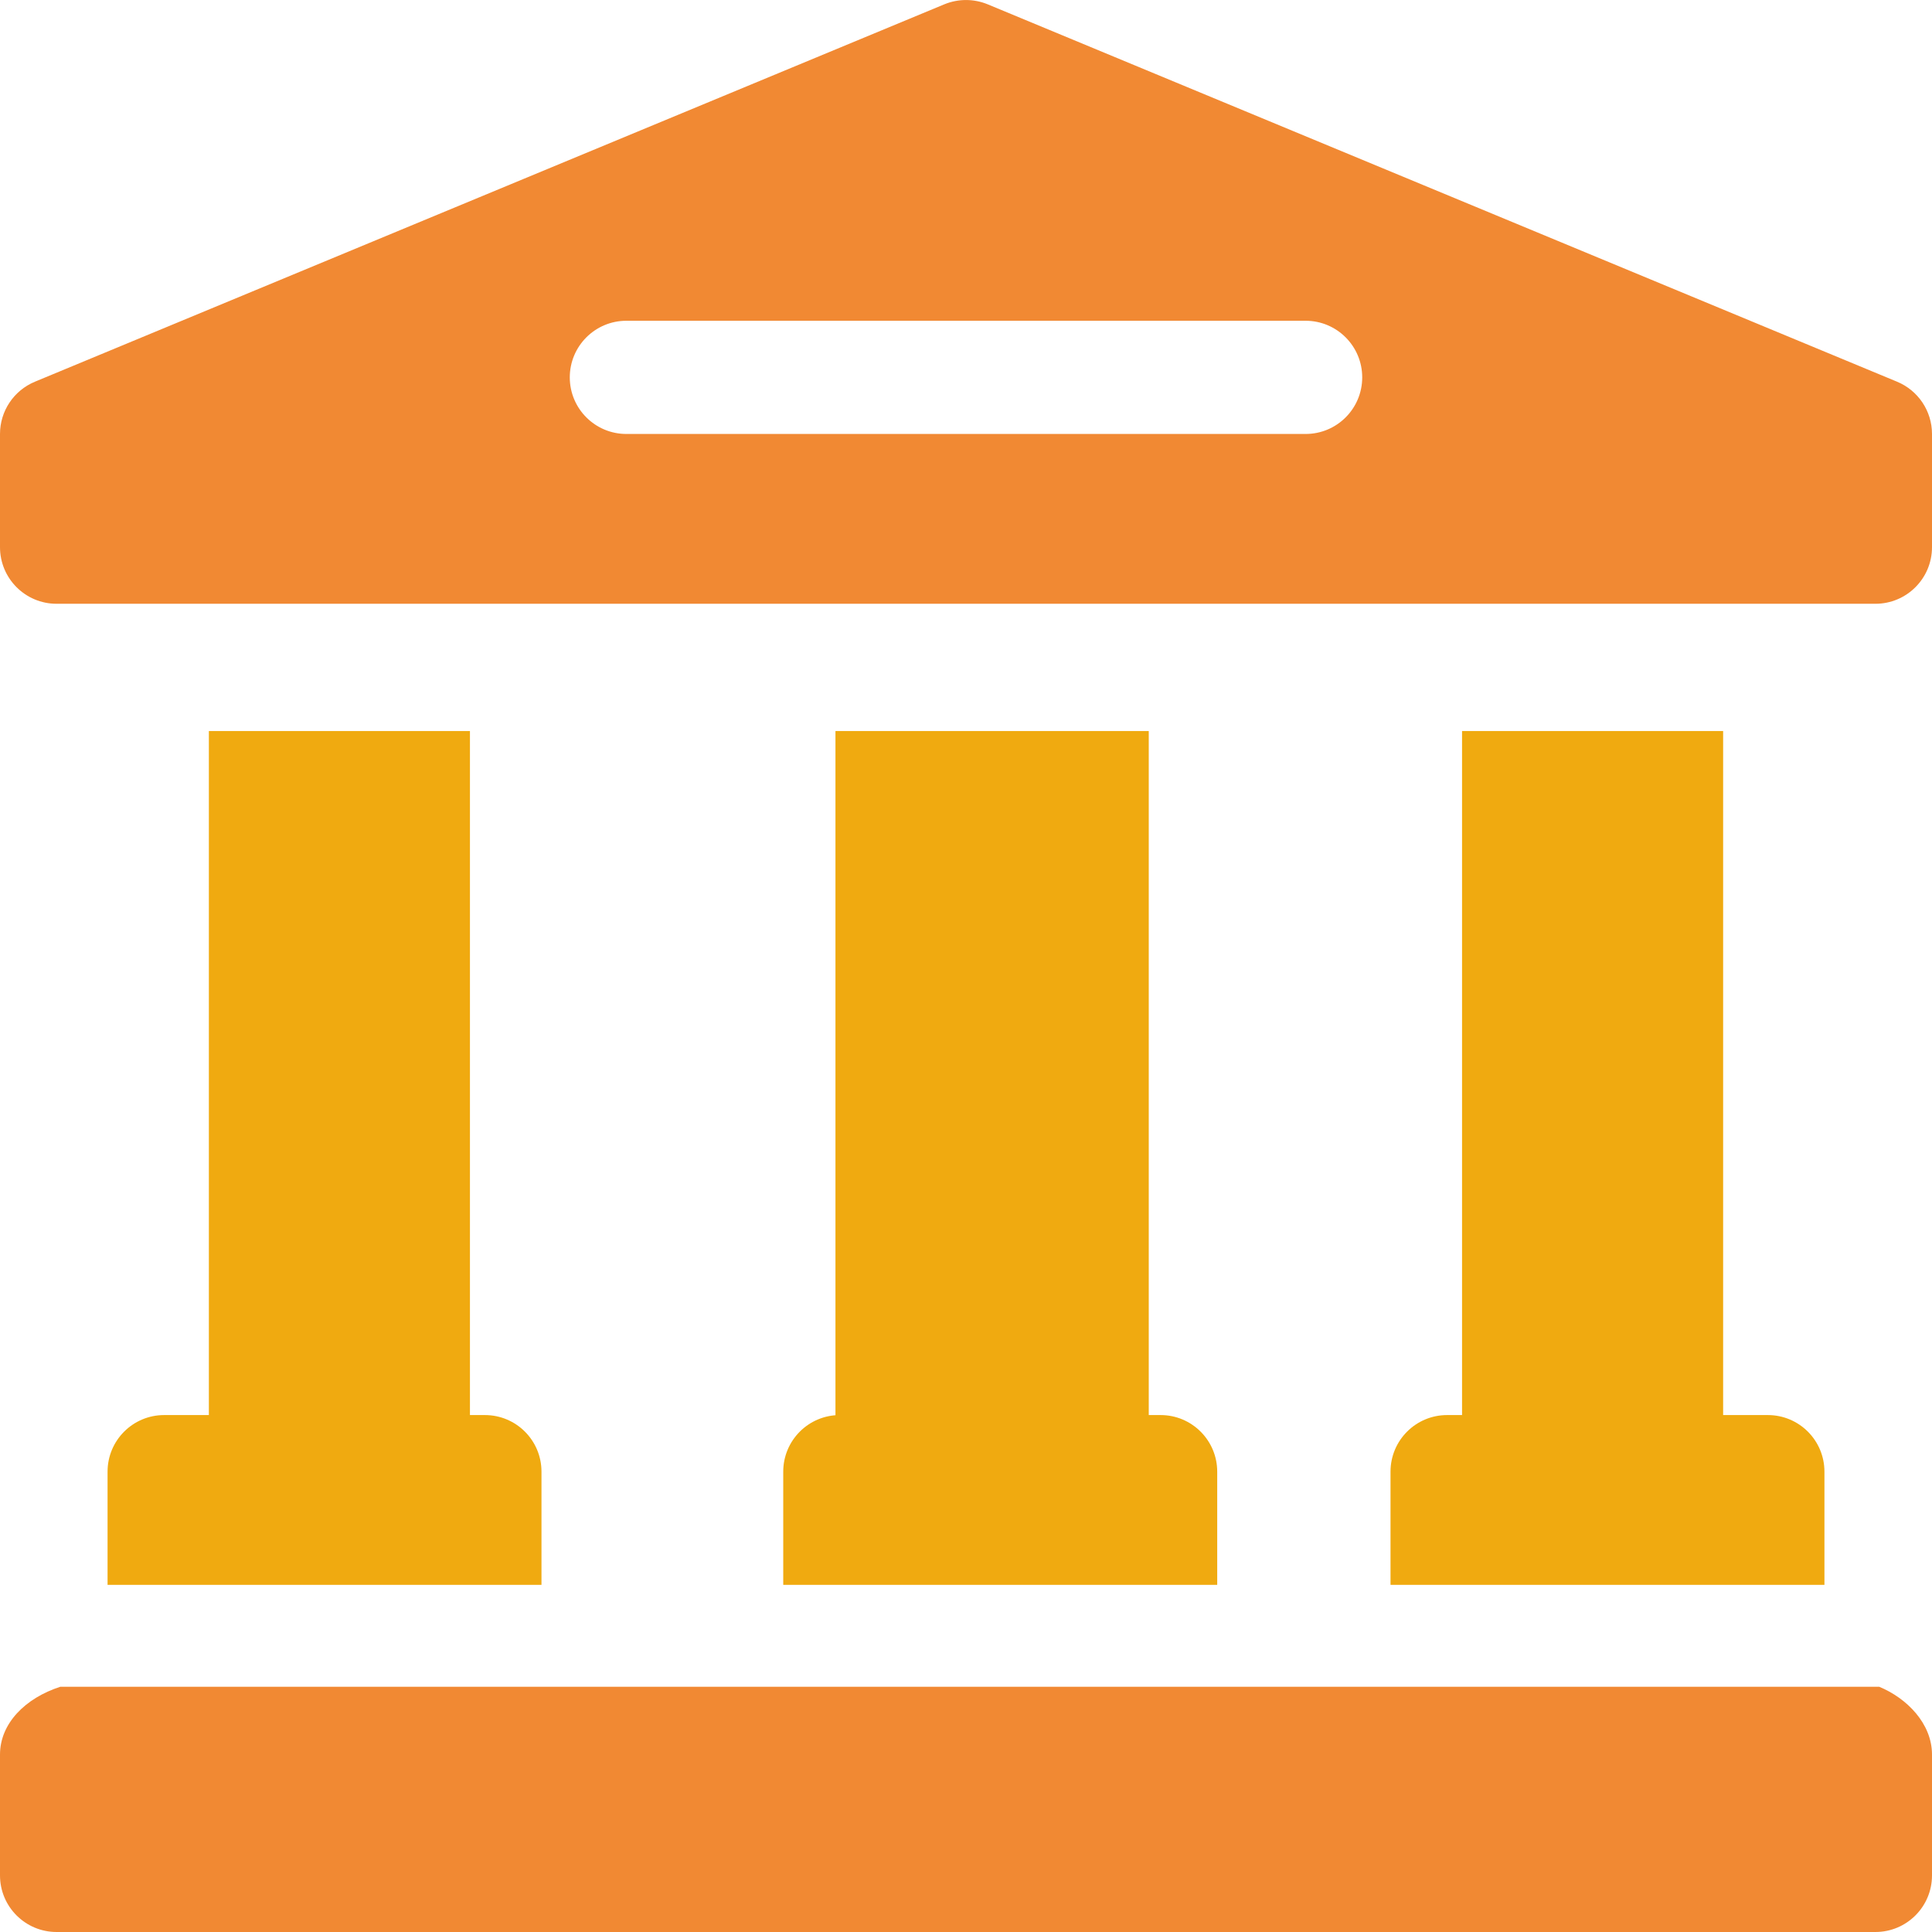 <svg width="37" height="37" viewBox="0 0 37 37" fill="none" xmlns="http://www.w3.org/2000/svg">
<g clip-path="url(#clip0)">
<path d="M35.988 32.303H1.156C0.485 32.52 0 33.005 0 33.603V35.916C0 36.515 0.485 37 1.084 37H35.916C36.515 37 37 36.515 37 35.916V33.603C37 33.005 36.515 32.52 35.988 32.303Z" fill="#F18933"/>
<path d="M36.331 7.31L18.916 0.083C18.649 -0.027 18.351 -0.027 18.084 0.083L0.669 7.31C0.264 7.478 0 7.873 0 8.311V10.479C0 11.078 0.485 11.563 1.084 11.563H35.916C36.515 11.563 37 11.078 37 10.479V8.311C37 7.873 36.736 7.478 36.331 7.31ZM25.004 8.311H11.996C11.397 8.311 10.912 7.826 10.912 7.227C10.912 6.629 11.397 6.143 11.996 6.143H25.004C25.603 6.143 26.088 6.629 26.088 7.227C26.088 7.826 25.603 8.311 25.004 8.311Z" fill="#F18933"/>
<path d="M2.06 28.184V30.352H10.37V28.184C10.37 27.585 9.885 27.1 9.286 27.1H3.144C2.545 27.1 2.06 27.585 2.06 28.184Z" fill="#F0AA10"/>
<path d="M15 28.184V30.352H23.311V28.184C23.311 27.585 22.825 27.1 22.227 27.1H16.084C15.485 27.1 15 27.585 15 28.184Z" fill="#F0AA10"/>
<path d="M4 14H9V28H4V14Z" fill="#F0AA10"/>
<path d="M16 14H22V28H16V14Z" fill="#F0AA10"/>
<path d="M28 14H33V28H28V14Z" fill="#F0AA10"/>
<path d="M26.63 28.184V30.352H34.94V28.184C34.94 27.585 34.455 27.1 33.856 27.1H27.714C27.115 27.1 26.63 27.585 26.63 28.184Z" fill="#F0AA10"/>
</g>
<defs>
<clipPath id="clip0">
<rect width="37" height="37" fill="white"/>
</clipPath>
</defs>
</svg>
